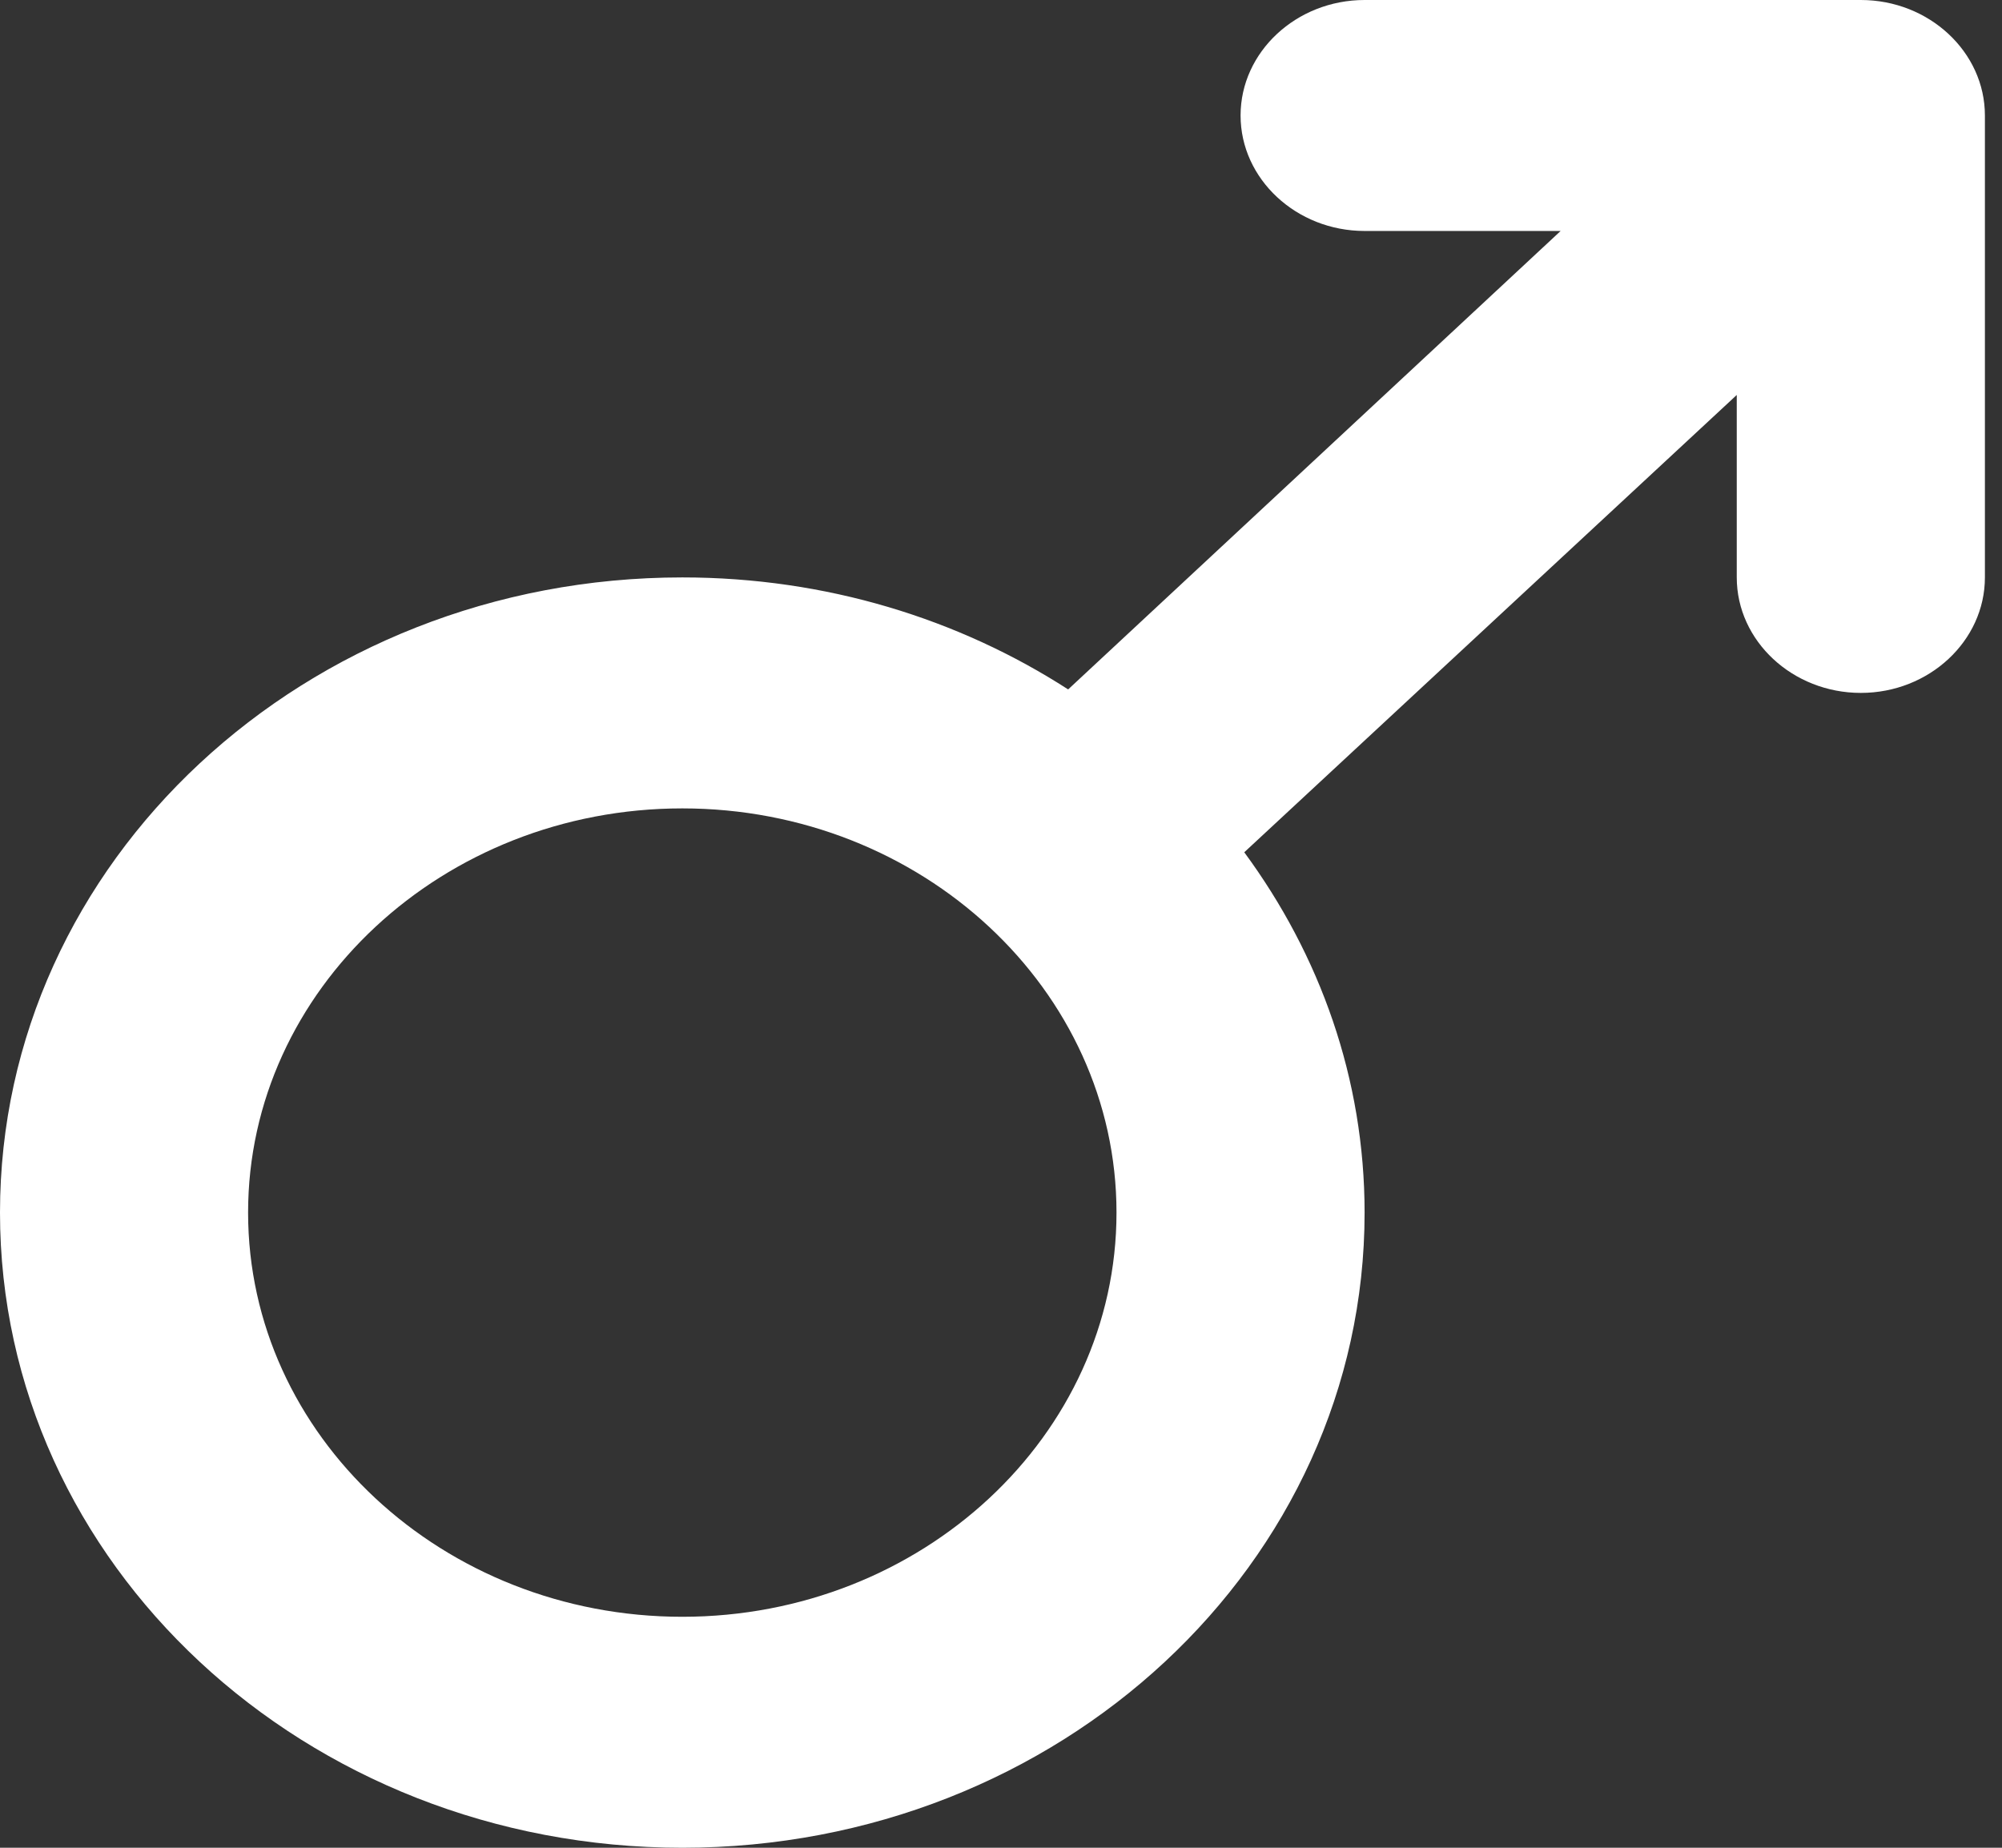 <svg width="39" height="36" viewBox="0 0 39 36" fill="none" xmlns="http://www.w3.org/2000/svg">
    <rect x="0" y="0" width="39" height="36" fill="#333333" stroke="none"/>
    <path
        d="M36.25 0H26.583C25.254 0 24.167 1.012 24.167 2.25C24.167 3.487 25.254 4.5 26.583 4.5H30.402L20.808 13.432C18.681 12.06 16.095 11.25 13.292 11.25C5.945 11.25 0 16.785 0 23.625C0 30.465 5.945 36 13.292 36C20.638 36 26.583 30.465 26.583 23.625C26.583 21.015 25.713 18.608 24.239 16.605L33.833 7.695V11.25C33.833 12.488 34.921 13.5 36.25 13.5C37.579 13.5 38.667 12.488 38.667 11.25V2.25C38.667 1.012 37.579 0 36.25 0ZM13.292 31.5C8.627 31.5 4.833 27.968 4.833 23.625C4.833 19.282 8.627 15.75 13.292 15.75C17.956 15.75 21.75 19.282 21.75 23.625C21.75 27.968 17.956 31.5 13.292 31.5Z"
        fill="white" />
</svg>

